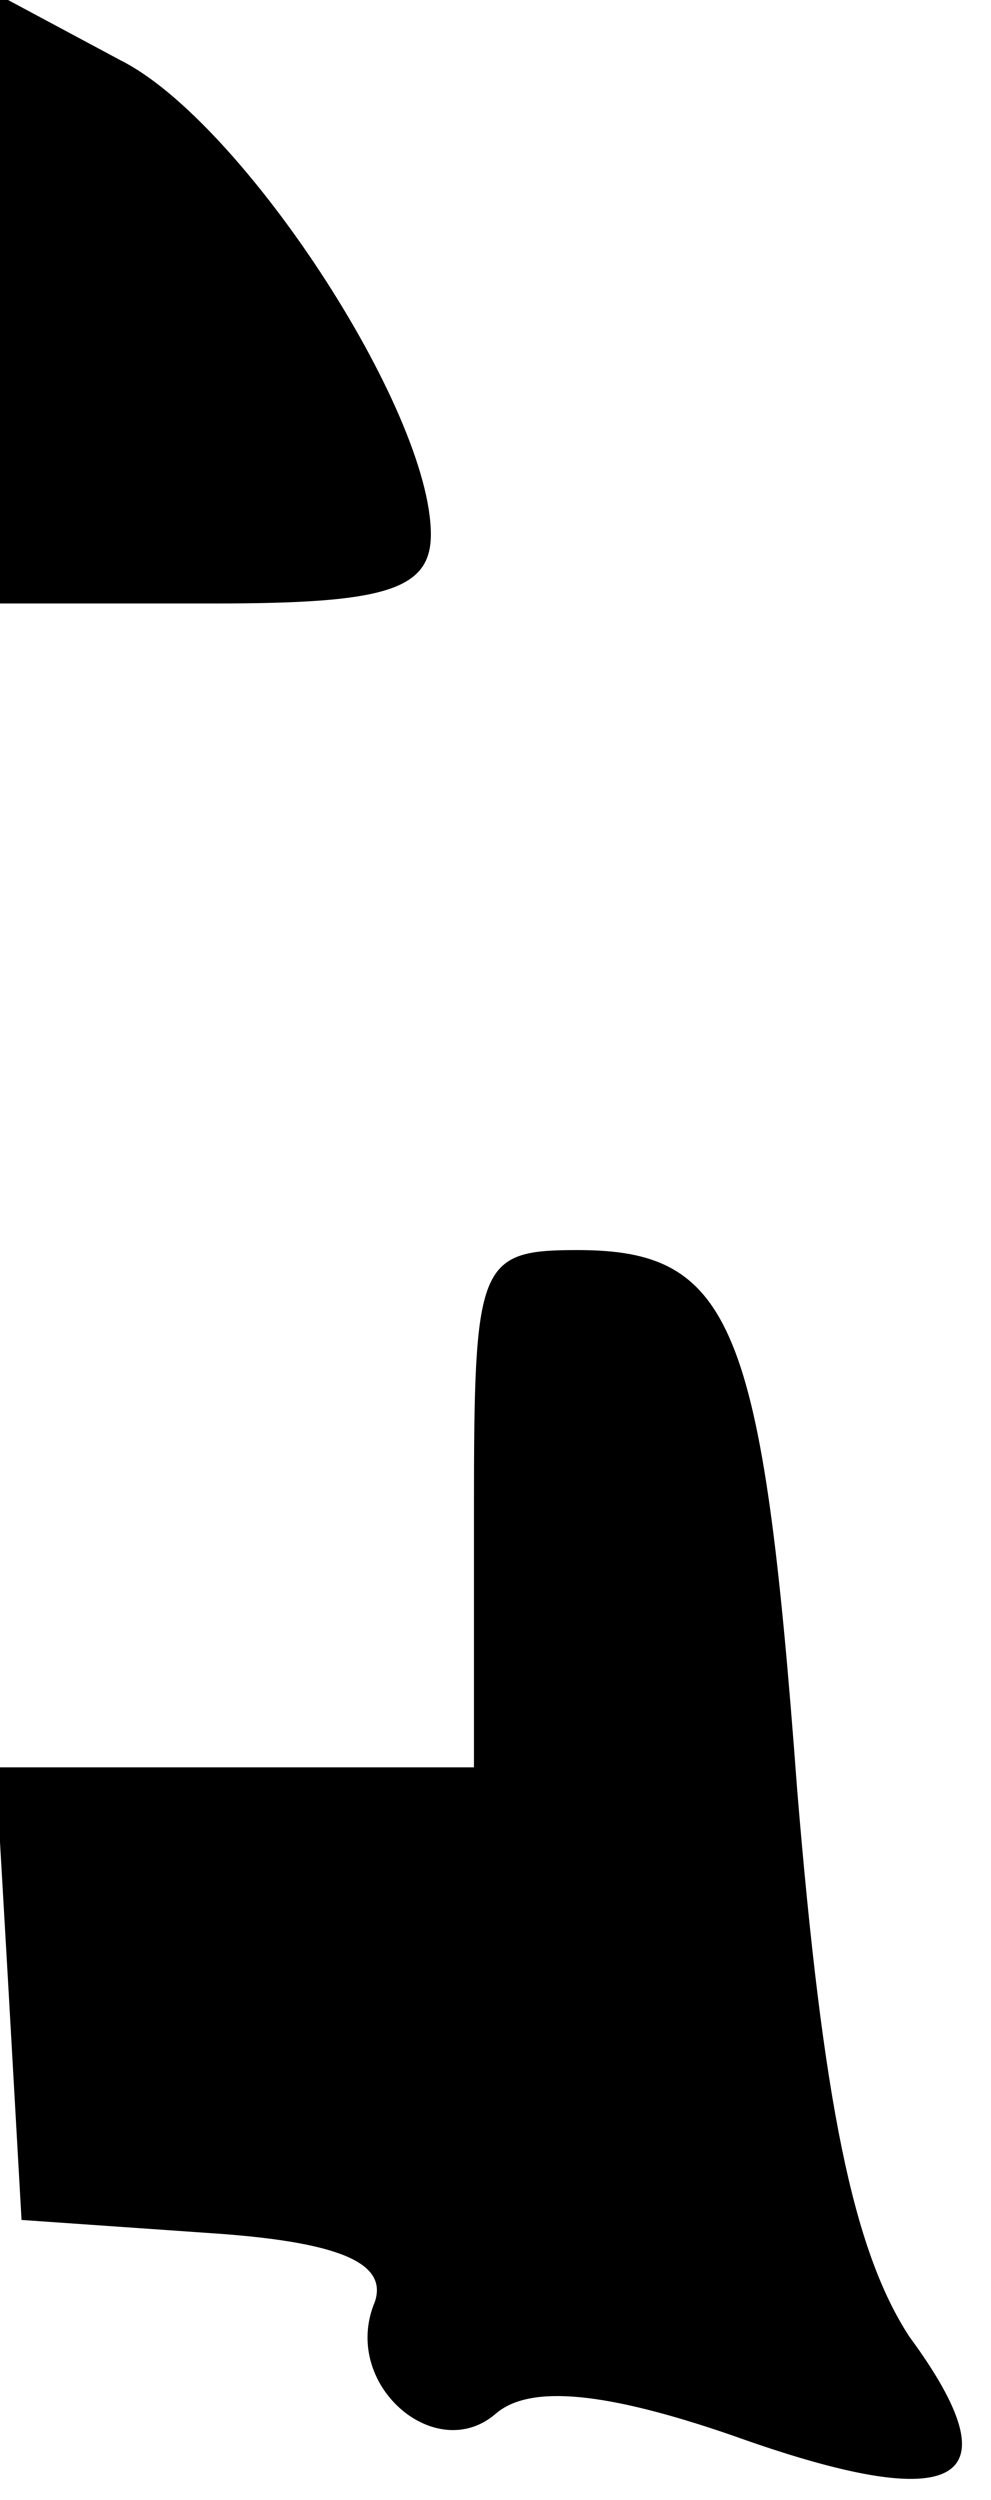 <?xml version="1.0" standalone="no"?>
<!DOCTYPE svg PUBLIC "-//W3C//DTD SVG 20010904//EN"
 "http://www.w3.org/TR/2001/REC-SVG-20010904/DTD/svg10.dtd">
<svg version="1.0" xmlns="http://www.w3.org/2000/svg"
 width="23pt" height="58pt" viewBox="0 0 23 58"
 preserveAspectRatio="xMidYMid meet">
<g transform="translate(0,58) scale(0.1,-0.1)"
fill="#000000" stroke="none">
<path fill="#000000" stroke="none" d="M0 510 l0 -70 50 0 c39 0 50 3 50 16 0
29 -44 96 -72 110 l-28 15 0 -71z"/>
<path fill="#000000" stroke="none" d="M110 230 l0 -60 -56 0 -55 0 3 -52 3
-53 43 -3 c31 -2 42 -7 39 -16 -8 -19 14 -38 28 -26 8 7 26 5 55 -5 53 -19 66
-11 41 23 -13 20 -20 54 -26 127 -8 108 -15 125 -51 125 -23 0 -24 -3 -24 -60z"/>
</g>
</svg>
